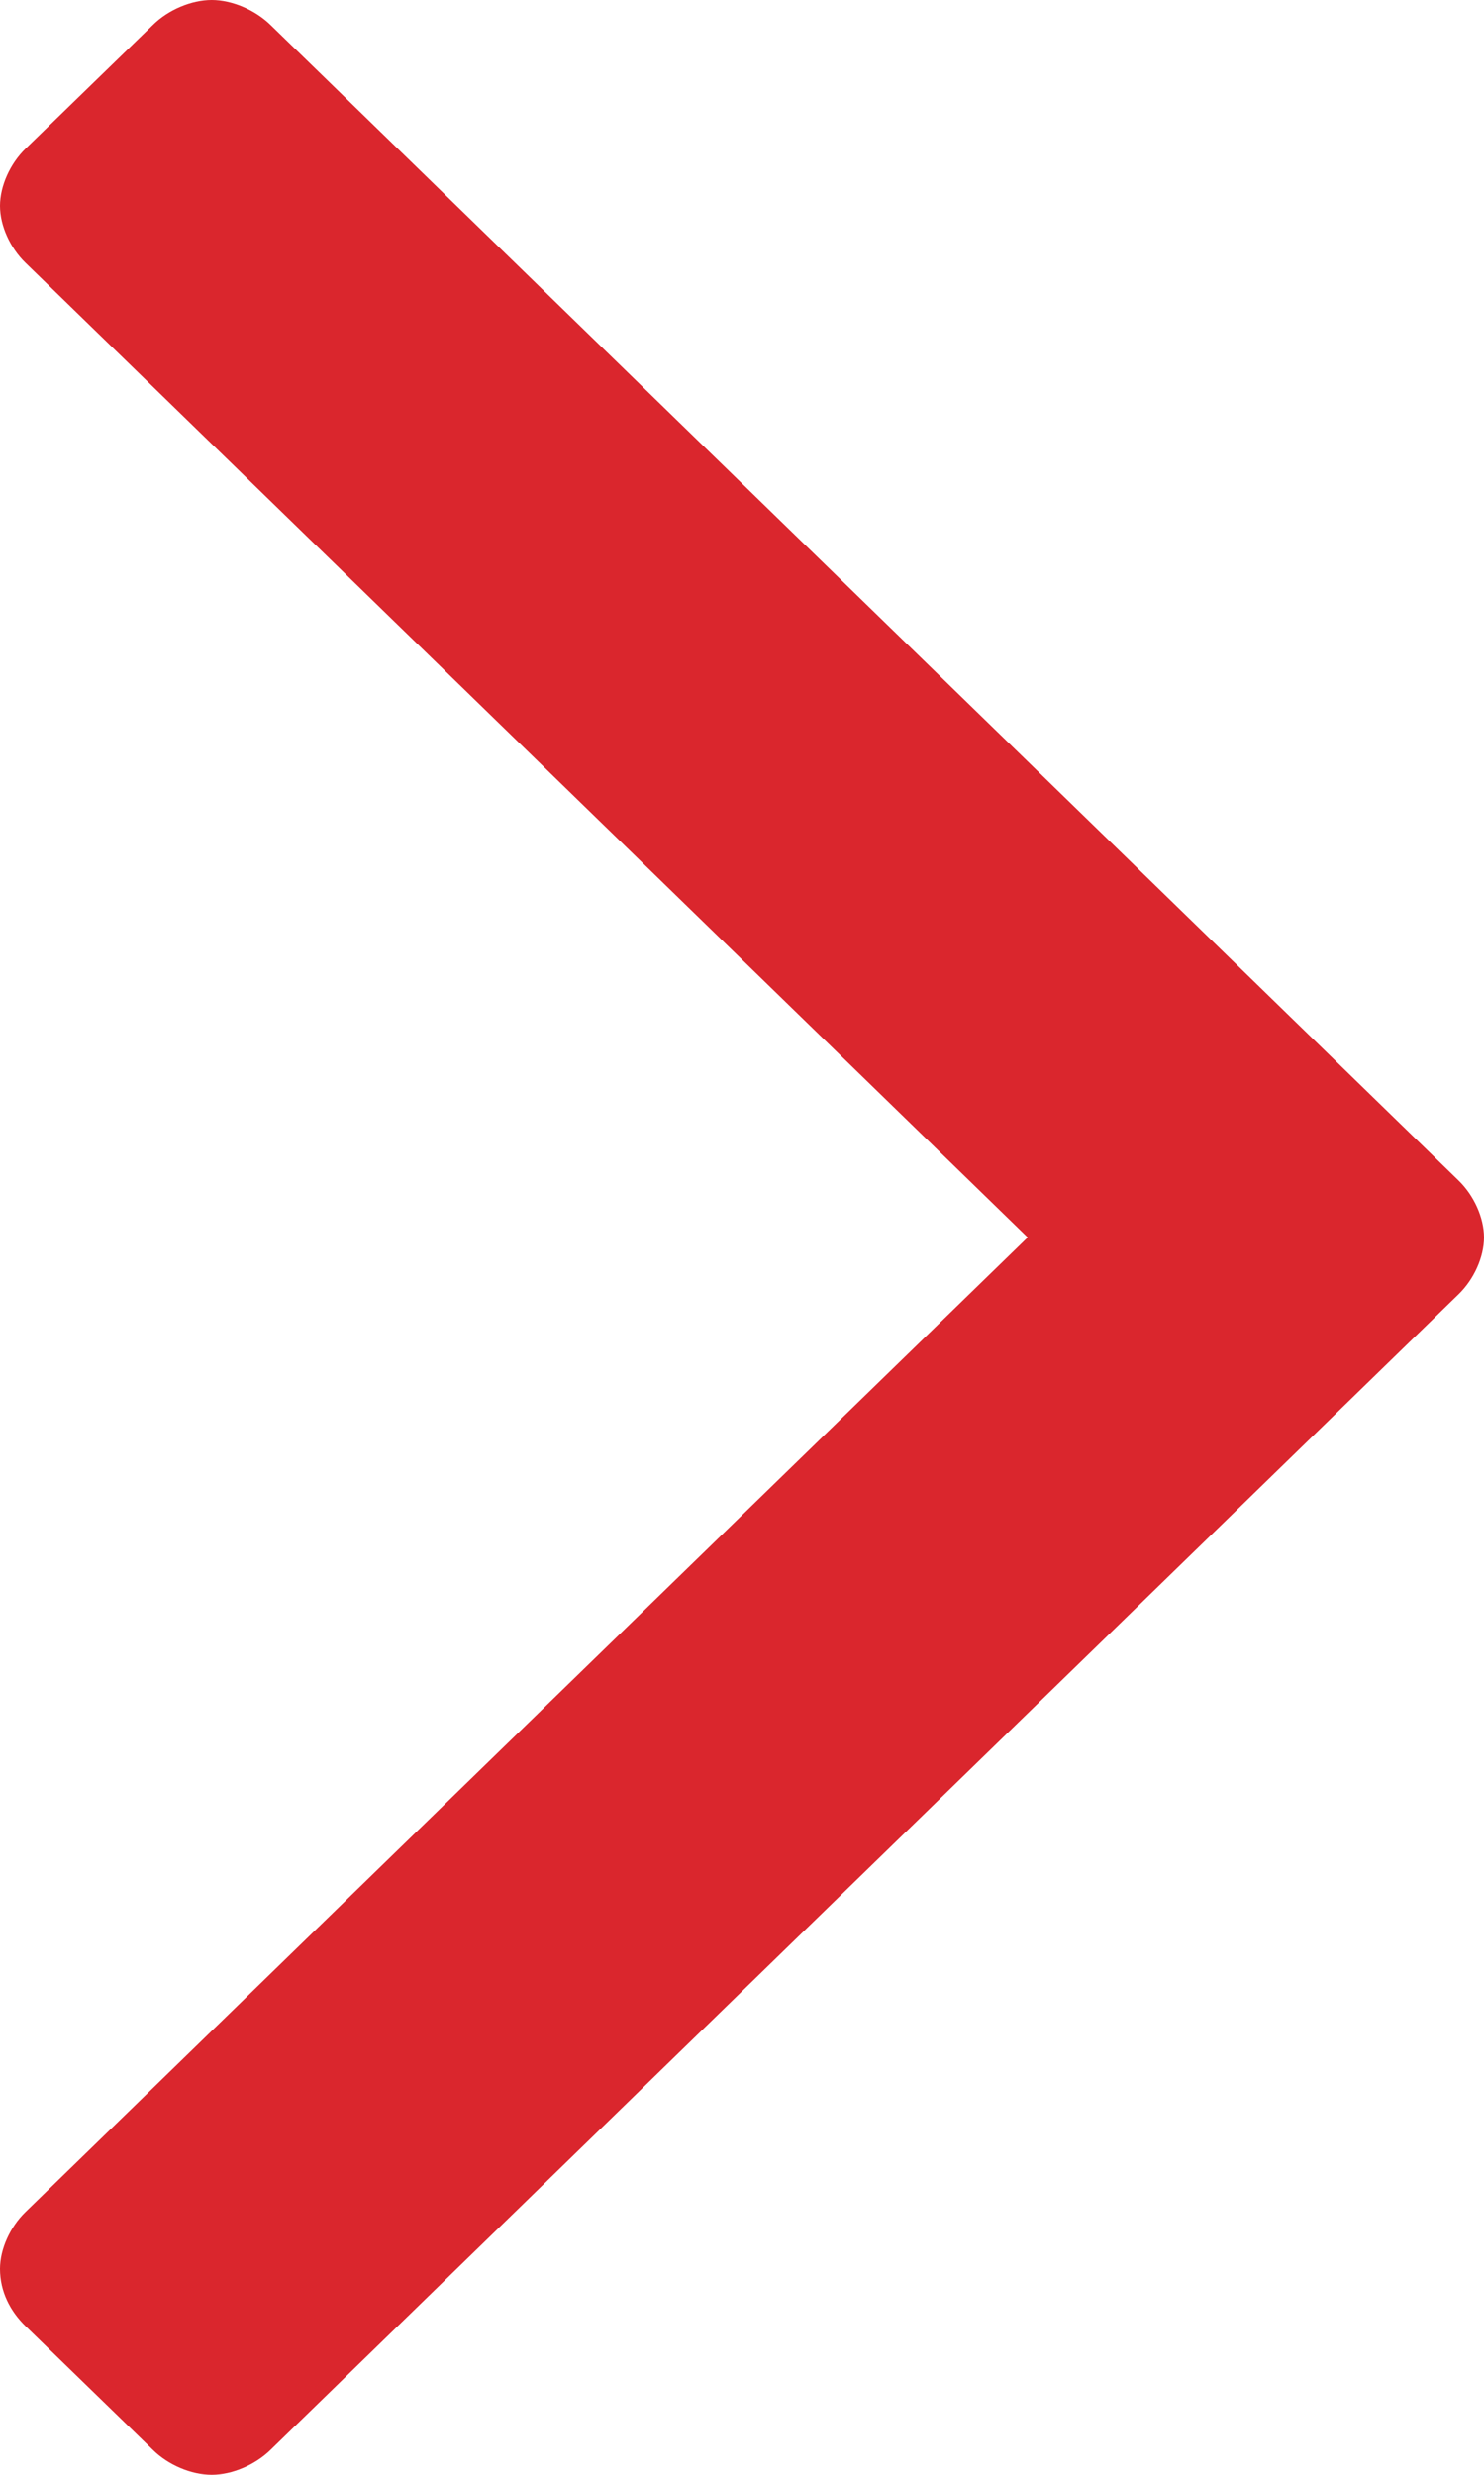 <?xml version="1.0" encoding="UTF-8"?>
<svg width="6px" height="10px" viewBox="0 0 6 10" version="1.1" xmlns="http://www.w3.org/2000/svg" xmlns:xlink="http://www.w3.org/1999/xlink">
    <!-- Generator: Sketch 47.1 (45422) - http://www.bohemiancoding.com/sketch -->
    <title>Chevron</title>
    <desc>Created with Sketch.</desc>
    <defs></defs>
    <g id="Symbols" stroke="none" stroke-width="1" fill="none" fill-rule="evenodd">
        <g id="UI-/-Button-Secondary-(Tel)" transform="translate(-236, -18)" fill="#DA262D">
            <g id="Content">
                <g transform="translate(49, 14)">
                    <path d="M193,9 C193,8.92 192.959,8.83 192.897,8.77 L188.093,4.1 C188.031,4.04 187.938,4 187.856,4 C187.773,4 187.68,4.04 187.619,4.1 L187.103,4.601 C187.041,4.661 187,4.752 187,4.832 C187,4.912 187.041,5.002 187.103,5.062 L191.155,9 L187.103,12.938 C187.041,12.998 187,13.088 187,13.168 C187,13.259 187.041,13.339 187.103,13.399 L187.619,13.9 C187.68,13.96 187.773,14 187.856,14 C187.938,14 188.031,13.96 188.093,13.9 L192.897,9.23 C192.959,9.17 193,9.08 193,9 Z" id="Chevron"></path>
                </g>
            </g>
        </g>
    </g>
</svg>